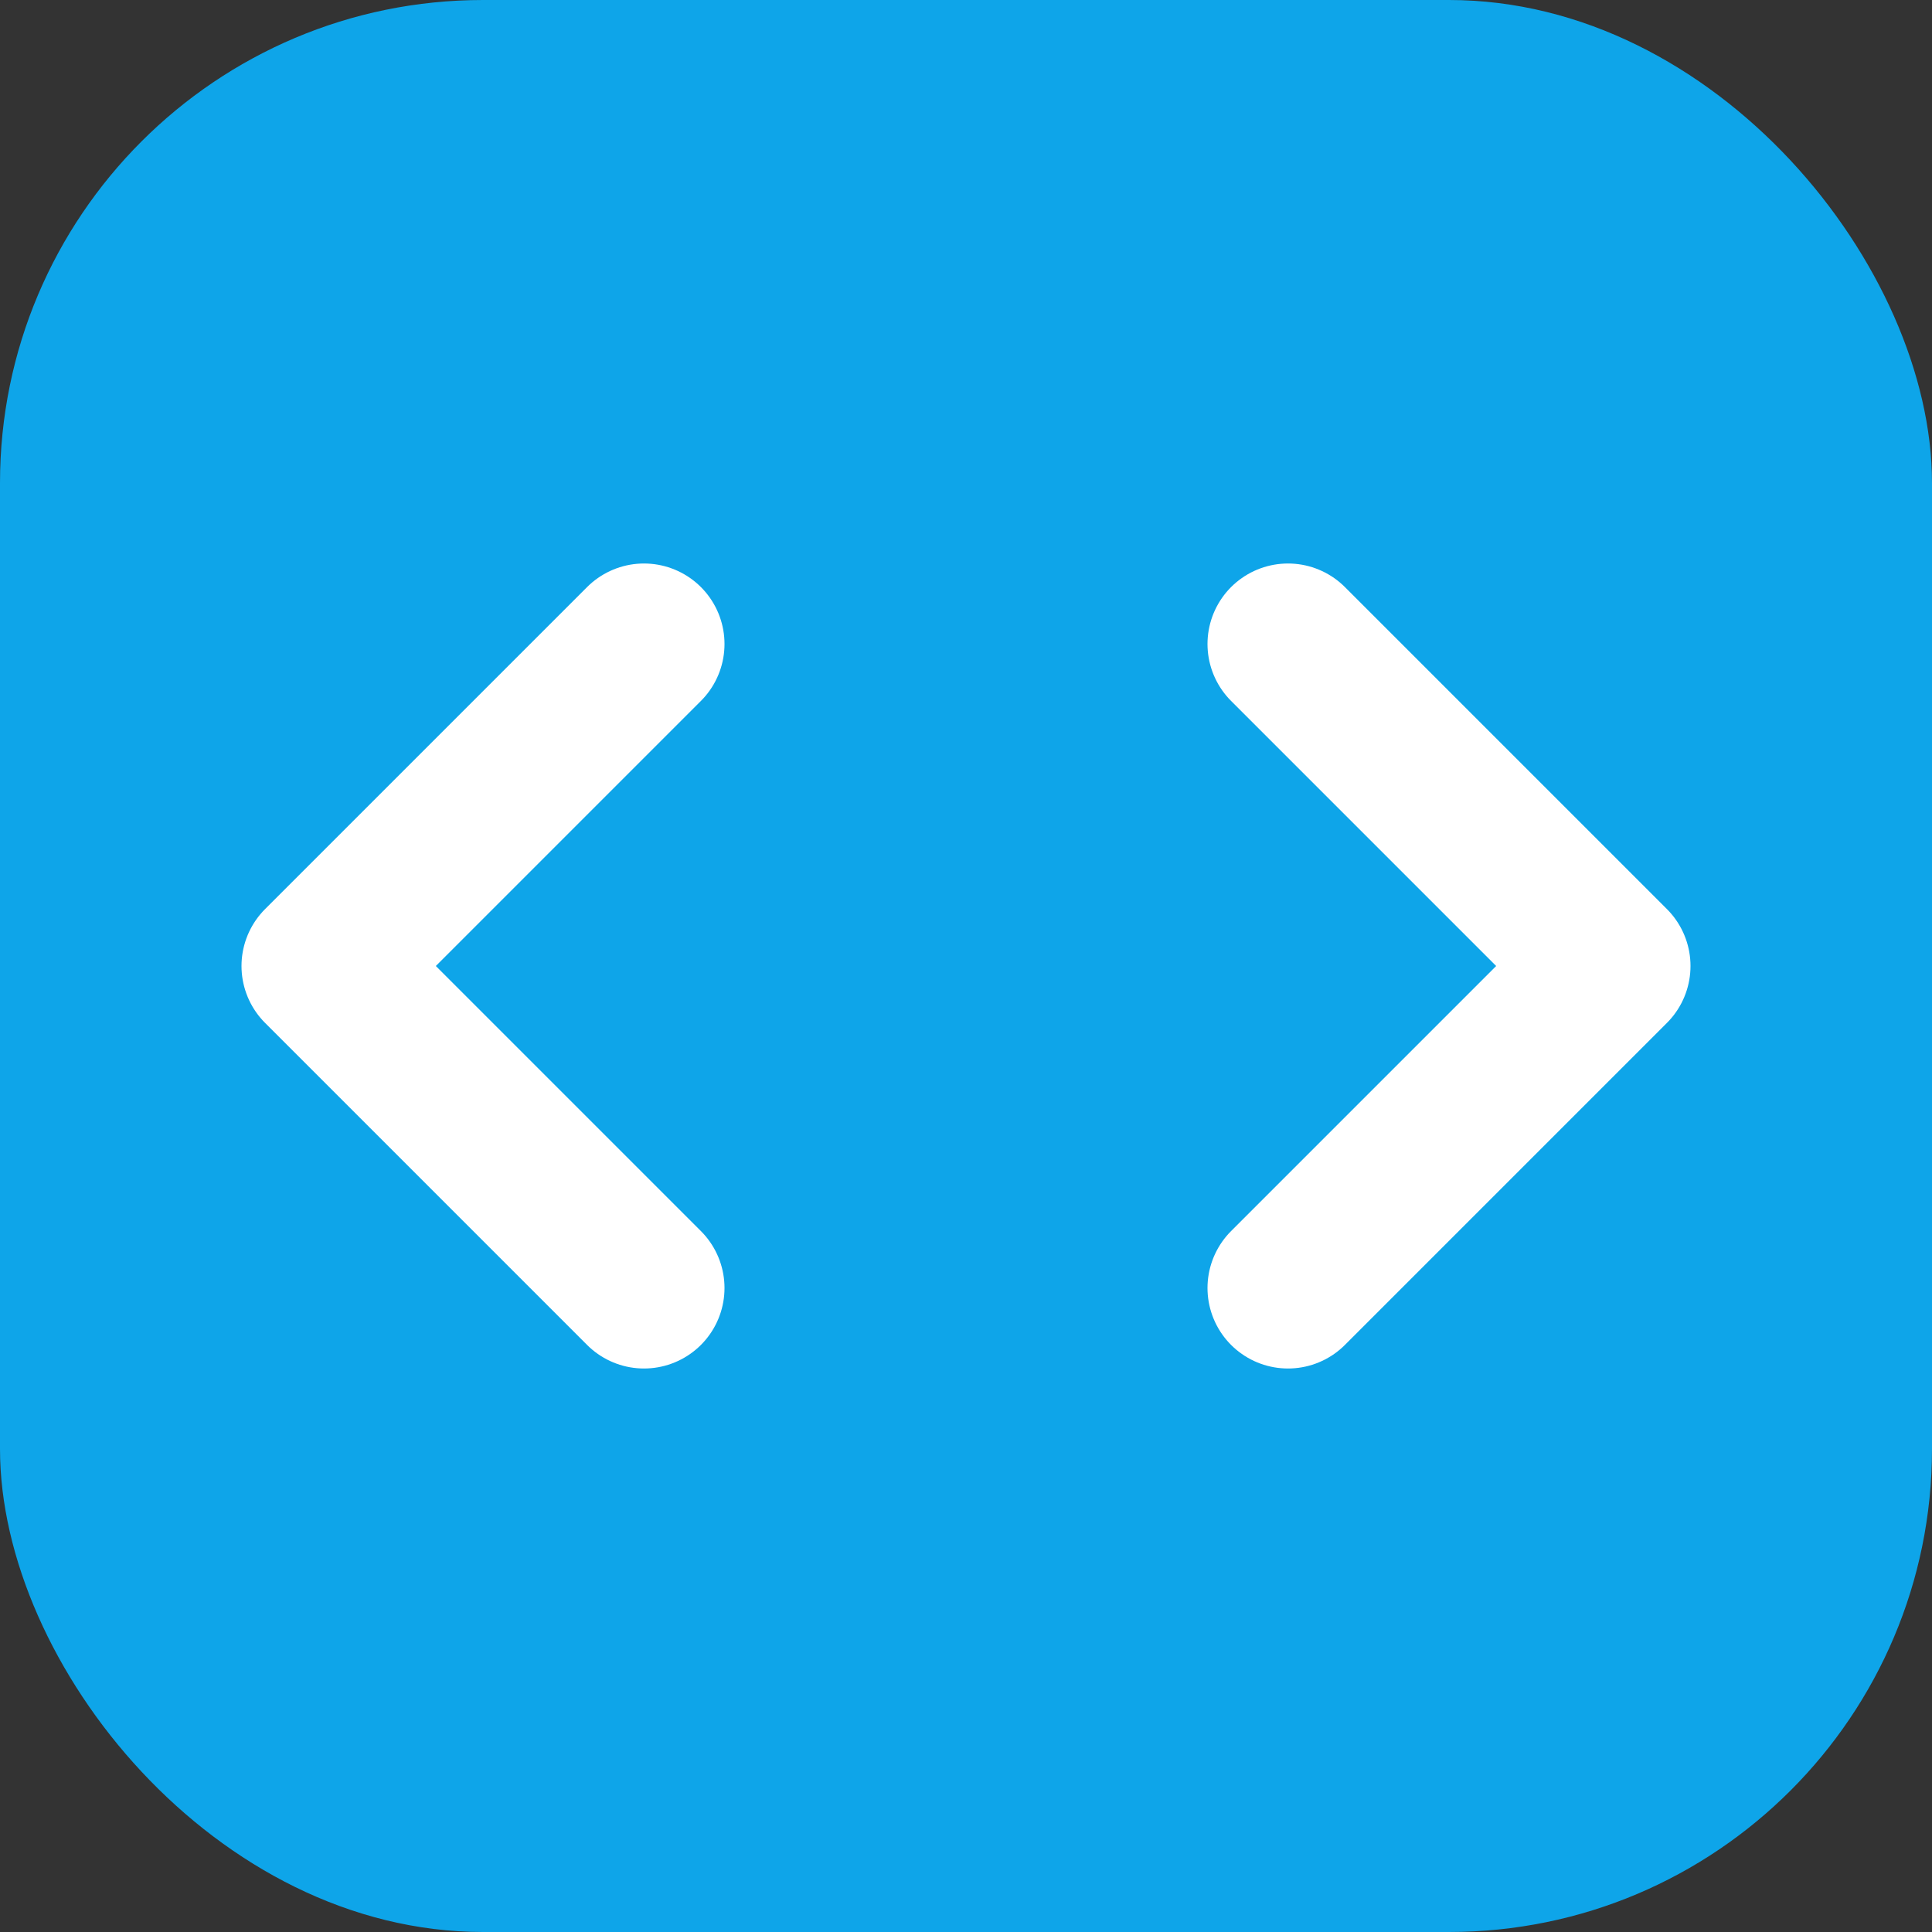 <svg width="24" height="24" viewBox="0 0 24 24" fill="none" xmlns="http://www.w3.org/2000/svg">
  <rect x="0" y="0" width="24" height="24" fill="#333333" stroke="none"/>
  <rect width="24" height="24" rx="6" fill="#0ea5e9"/>
  <path d="M8 8L4 12L8 16M16 8L20 12L16 16" stroke="white" stroke-width="2" stroke-linecap="round" stroke-linejoin="round"/>
</svg>